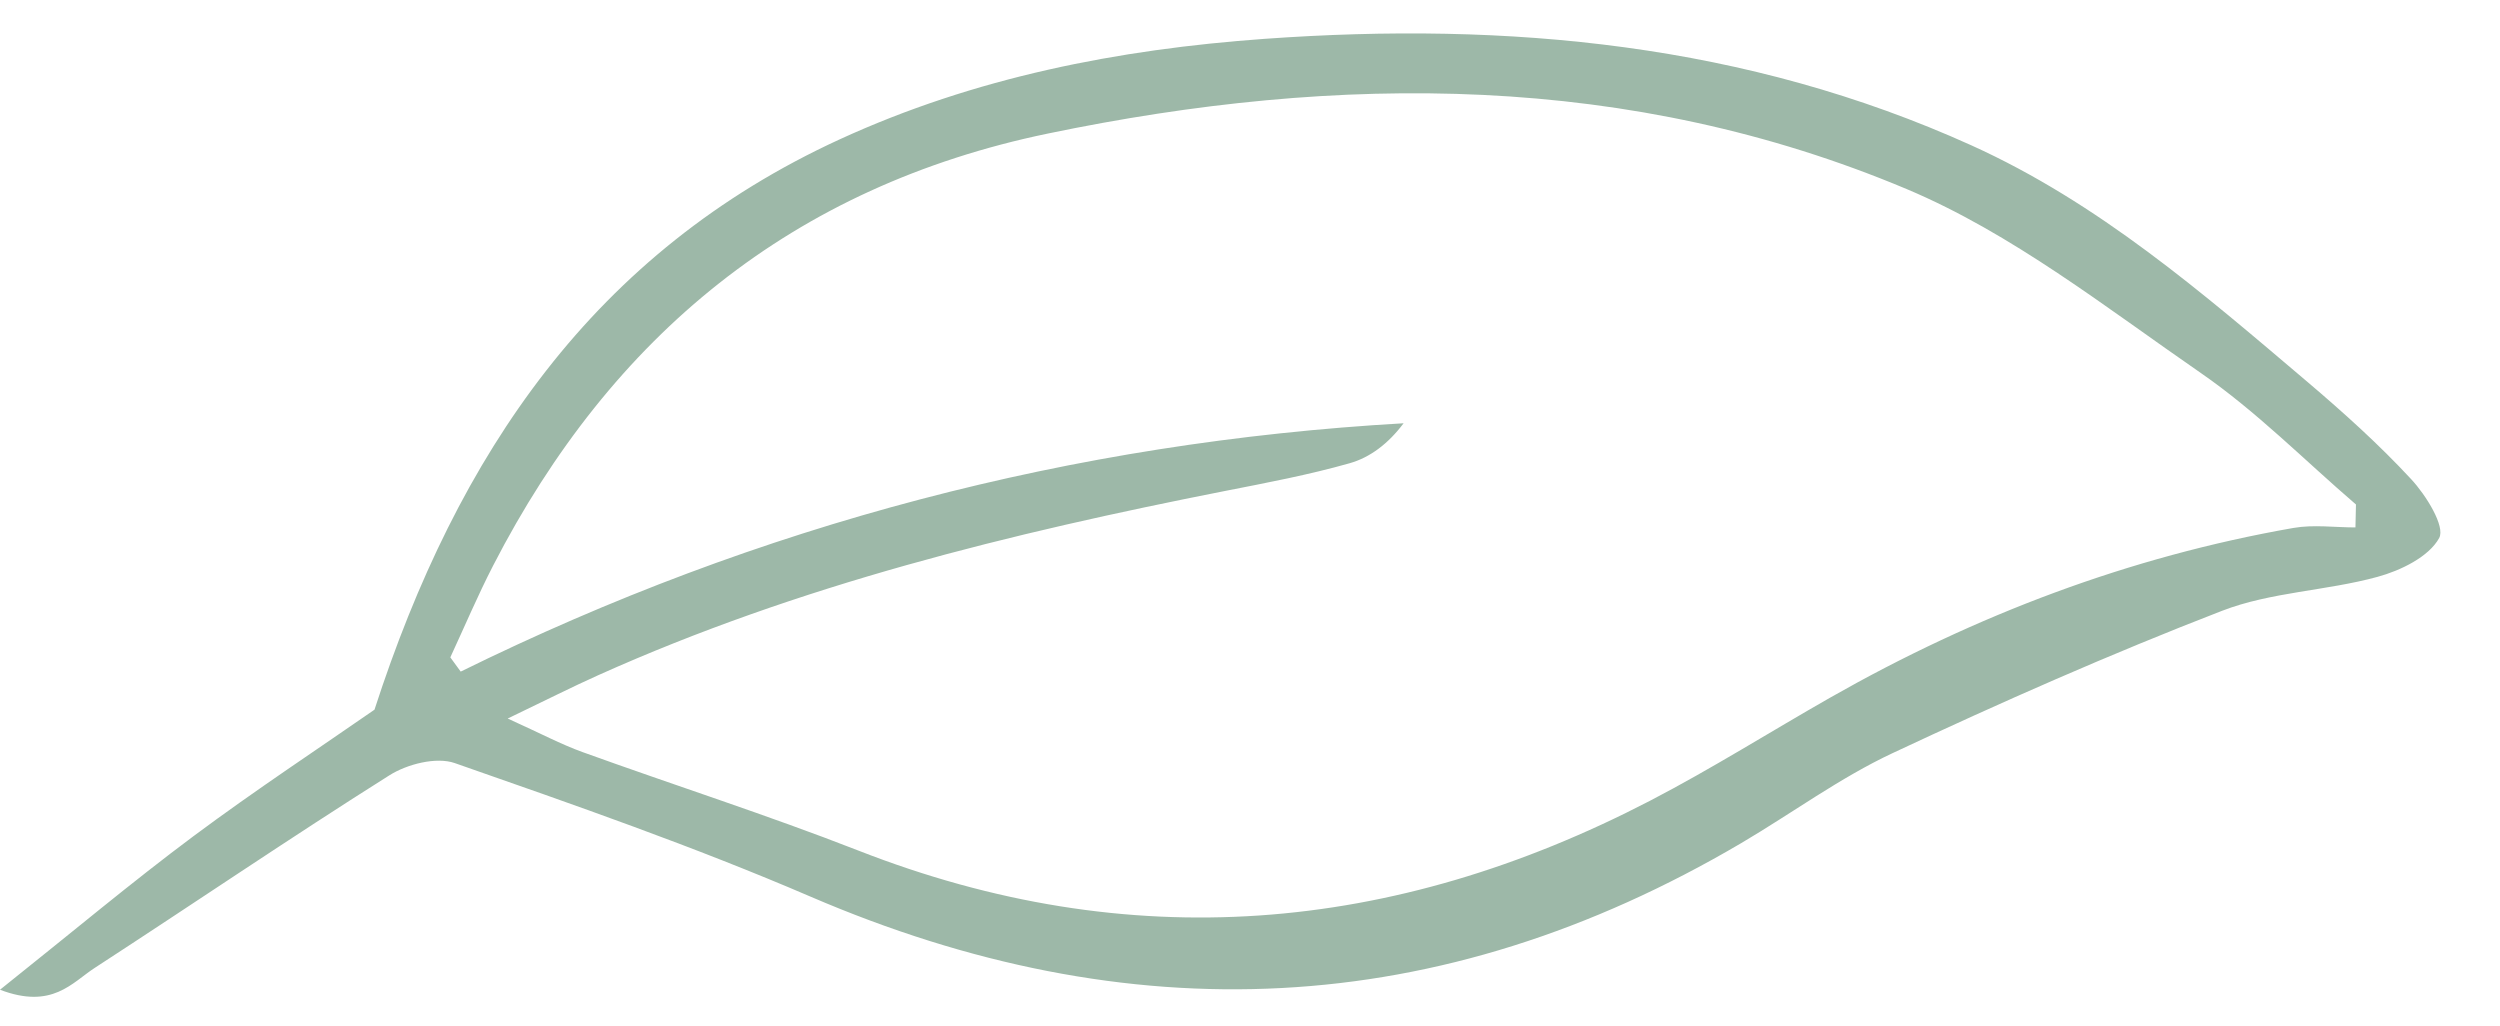 <svg width="39" height="16" viewBox="0 0 39 16" fill="none" xmlns="http://www.w3.org/2000/svg">
<path d="M37.614 7.475C37.846 7.724 38.15 8.214 38.051 8.393C37.89 8.687 37.449 8.901 37.089 8.999C36.29 9.218 35.426 9.234 34.663 9.529C32.925 10.201 31.215 10.956 29.526 11.748C28.702 12.134 27.955 12.686 27.166 13.151C22.44 15.934 17.608 16.122 12.643 13.987C10.83 13.207 8.959 12.556 7.094 11.904C6.807 11.804 6.352 11.919 6.073 12.096C4.526 13.071 3.012 14.102 1.478 15.099C1.123 15.329 0.814 15.751 -3.90024e-05 15.44C1.141 14.53 2.058 13.76 3.016 13.046C3.983 12.326 4.99 11.663 5.842 11.071C7.14 7.066 9.272 3.933 13.097 2.175C15.205 1.207 17.442 0.77 19.726 0.606C23.53 0.333 27.242 0.679 30.755 2.268C32.738 3.165 34.359 4.569 35.993 5.955C36.558 6.435 37.112 6.933 37.614 7.475ZM36.745 8.228C36.748 8.109 36.751 7.989 36.753 7.87C35.95 7.18 35.199 6.417 34.333 5.819C32.847 4.793 31.387 3.641 29.743 2.949C25.428 1.135 20.905 1.136 16.344 2.084C12.372 2.909 9.543 5.229 7.694 8.821C7.453 9.289 7.247 9.776 7.025 10.255C7.079 10.329 7.133 10.403 7.187 10.477C11.844 8.183 16.74 6.898 21.896 6.603C21.657 6.922 21.372 7.137 21.053 7.227C20.415 7.408 19.762 7.531 19.111 7.659C15.768 8.318 12.467 9.126 9.335 10.532C8.927 10.715 8.528 10.917 7.92 11.209C8.439 11.444 8.754 11.612 9.086 11.732C10.519 12.25 11.973 12.715 13.391 13.269C17.613 14.921 21.723 14.577 25.742 12.491C26.701 11.993 27.618 11.414 28.558 10.879C30.821 9.592 33.22 8.684 35.777 8.236C36.092 8.181 36.423 8.228 36.747 8.228L36.745 8.228Z" fill="#9DB8A8"/>
</svg>
